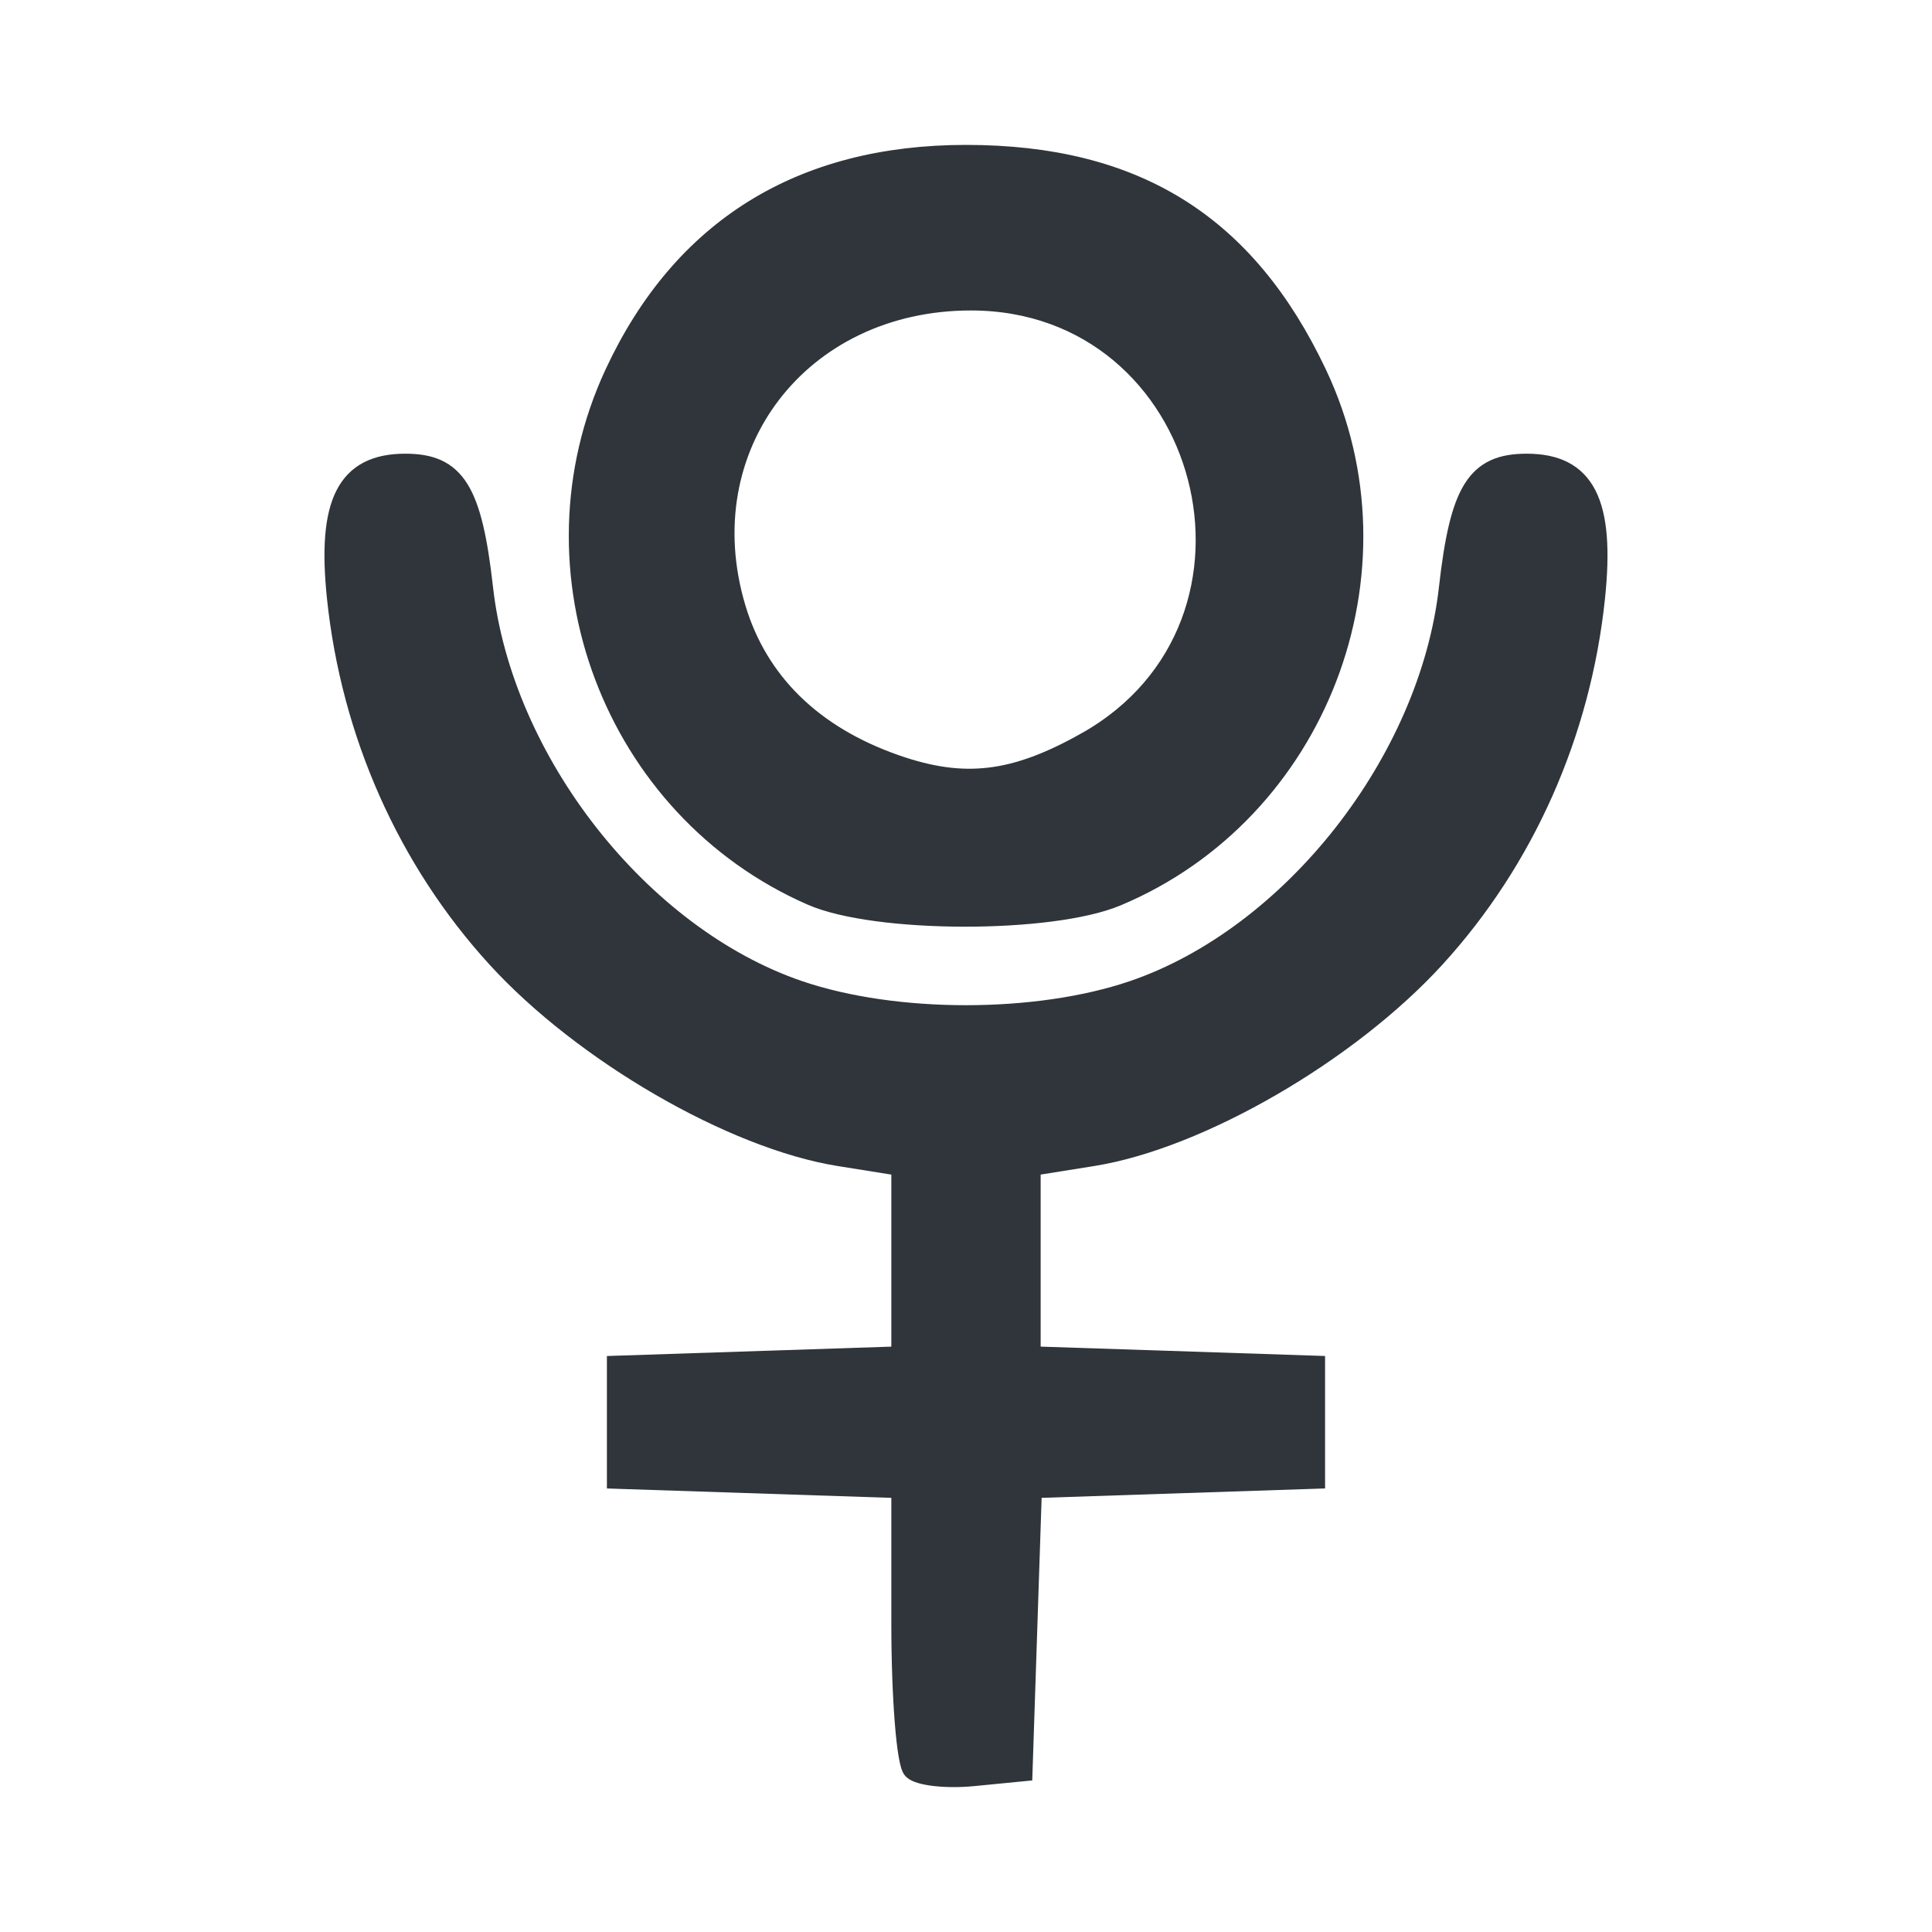 <?xml version="1.0" encoding="UTF-8" standalone="no"?>
<!-- Created with Inkscape (http://www.inkscape.org/) -->

<svg
   version="1.1"
   id="svg5747"
   width="100"
   height="100"
   viewBox="0 0 100 100"
   xmlns="http://www.w3.org/2000/svg"
   xmlns:svg="http://www.w3.org/2000/svg">
   <defs
      id="defs5751" />
   <g
      id="g5753">
      <path
         fill="#2F353A"
         style="stroke:#2f353a;stroke-width:1;stroke-dasharray:none;stroke-opacity:1"
         d="m 47.236,91.6 c -0.33,-0.33 -0.601,-3.74 -0.601,-7.578 v -6.977 l -7.361,-0.243 -7.361,-0.243 v -2.944 -2.944 l 7.361,-0.243 7.361,-0.243 v -4.907 -4.907 l -3.196,-0.511 C 37.922,58.977 30.197,54.504 25.709,49.594 21.074,44.522 18.159,37.958 17.422,30.939 c -0.518,-4.941 0.512,-6.956 3.556,-6.956 2.609,0 3.473,1.379 4.043,6.454 1.006,8.958 8.119,18.02 16.342,20.822 4.969,1.693 12.303,1.693 17.272,0 8.224,-2.802 15.336,-11.864 16.342,-20.822 0.57,-5.075 1.434,-6.454 4.043,-6.454 3.044,0 4.074,2.015 3.556,6.956 -0.736,7.02 -3.652,13.584 -8.287,18.655 -4.487,4.91 -12.213,9.383 -17.729,10.265 l -3.196,0.511 v 4.907 4.907 l 7.361,0.243 7.361,0.243 v 2.944 2.944 l -7.328,0.243 -7.328,0.243 -0.243,7.328 -0.243,7.328 -2.554,0.25 c -1.405,0.138 -2.824,-0.02 -3.155,-0.351 z M 42.009,46.368 C 31.721,41.874 27.056,29.513 31.802,19.322 35.29,11.831 41.448,8 50,8 c 8.775,0 14.508,3.581 18.184,11.356 4.82,10.197 0.029,22.686 -10.376,27.046 -3.421,1.433 -12.485,1.414 -15.8,-0.034 z m 14.213,-7.975 c 10.841,-6.105 6.47,-22.823 -5.967,-22.823 -8.858,0 -14.649,7.577 -12.154,15.904 1.145,3.822 3.962,6.584 8.245,8.085 3.542,1.241 6.148,0.933 9.876,-1.167 z"
         id="path5874" />
   </g>
</svg>